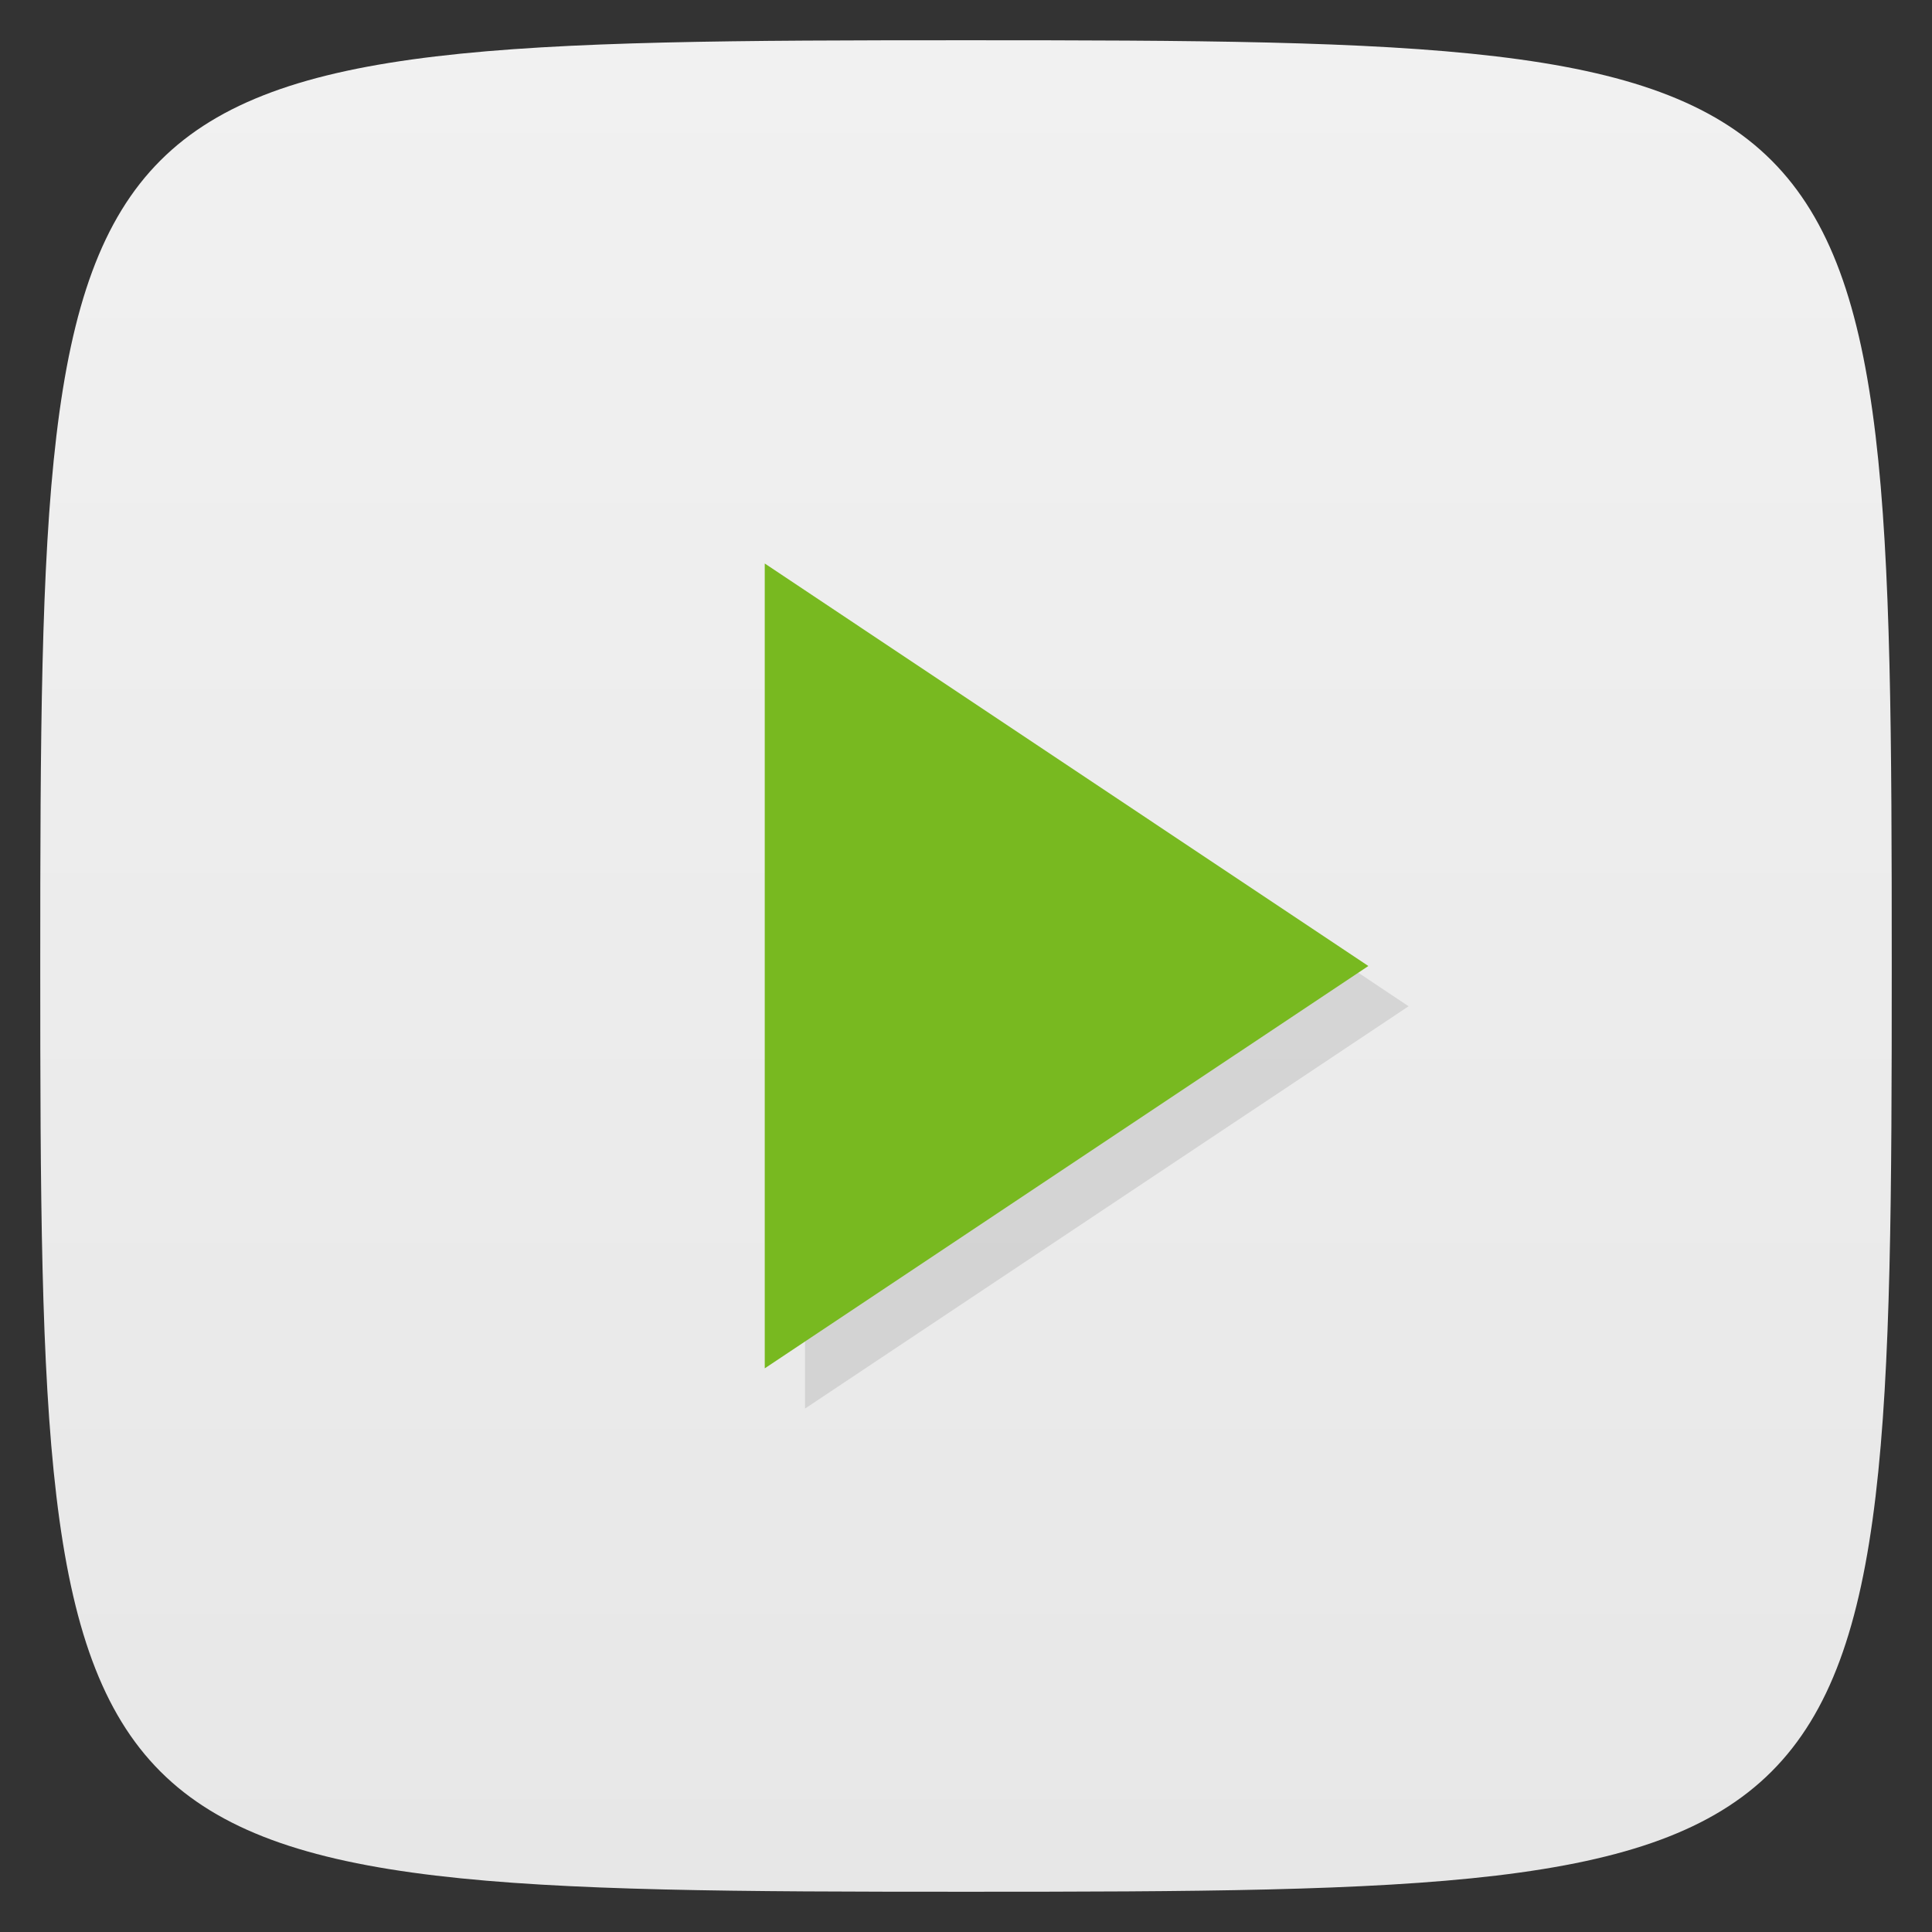 <svg viewBox="0 0 48 48" xmlns="http://www.w3.org/2000/svg" xmlns:xlink="http://www.w3.org/1999/xlink">
  <rect x="0" y="0" width="48" height="48" fill="#333333" stroke="none"/>
  <linearGradient id="a" gradientTransform="matrix(0 -1 1 0 -0 48)" gradientUnits="userSpaceOnUse" x1="1" x2="47">
    <stop offset="0" stop-color="#e7e7e7"/>
    <stop offset="1" stop-color="#f1f1f1"/>
  </linearGradient>
  <path d="m24 1c22.703 0 23 .297 23 23 0 22.703-.297 23-23 23-22.703 0-23-.297-23-23 0-22.703.297-23 23-23z" fill="url(#a)"/>
  <path d="m19 14v19.996l14.996-9.996m-14.996-10" opacity=".1" transform="translate(1 1)"/>
  <path d="m19 14v19.996l14.996-9.996m-14.996-10" fill="#78b920"/>
</svg>
